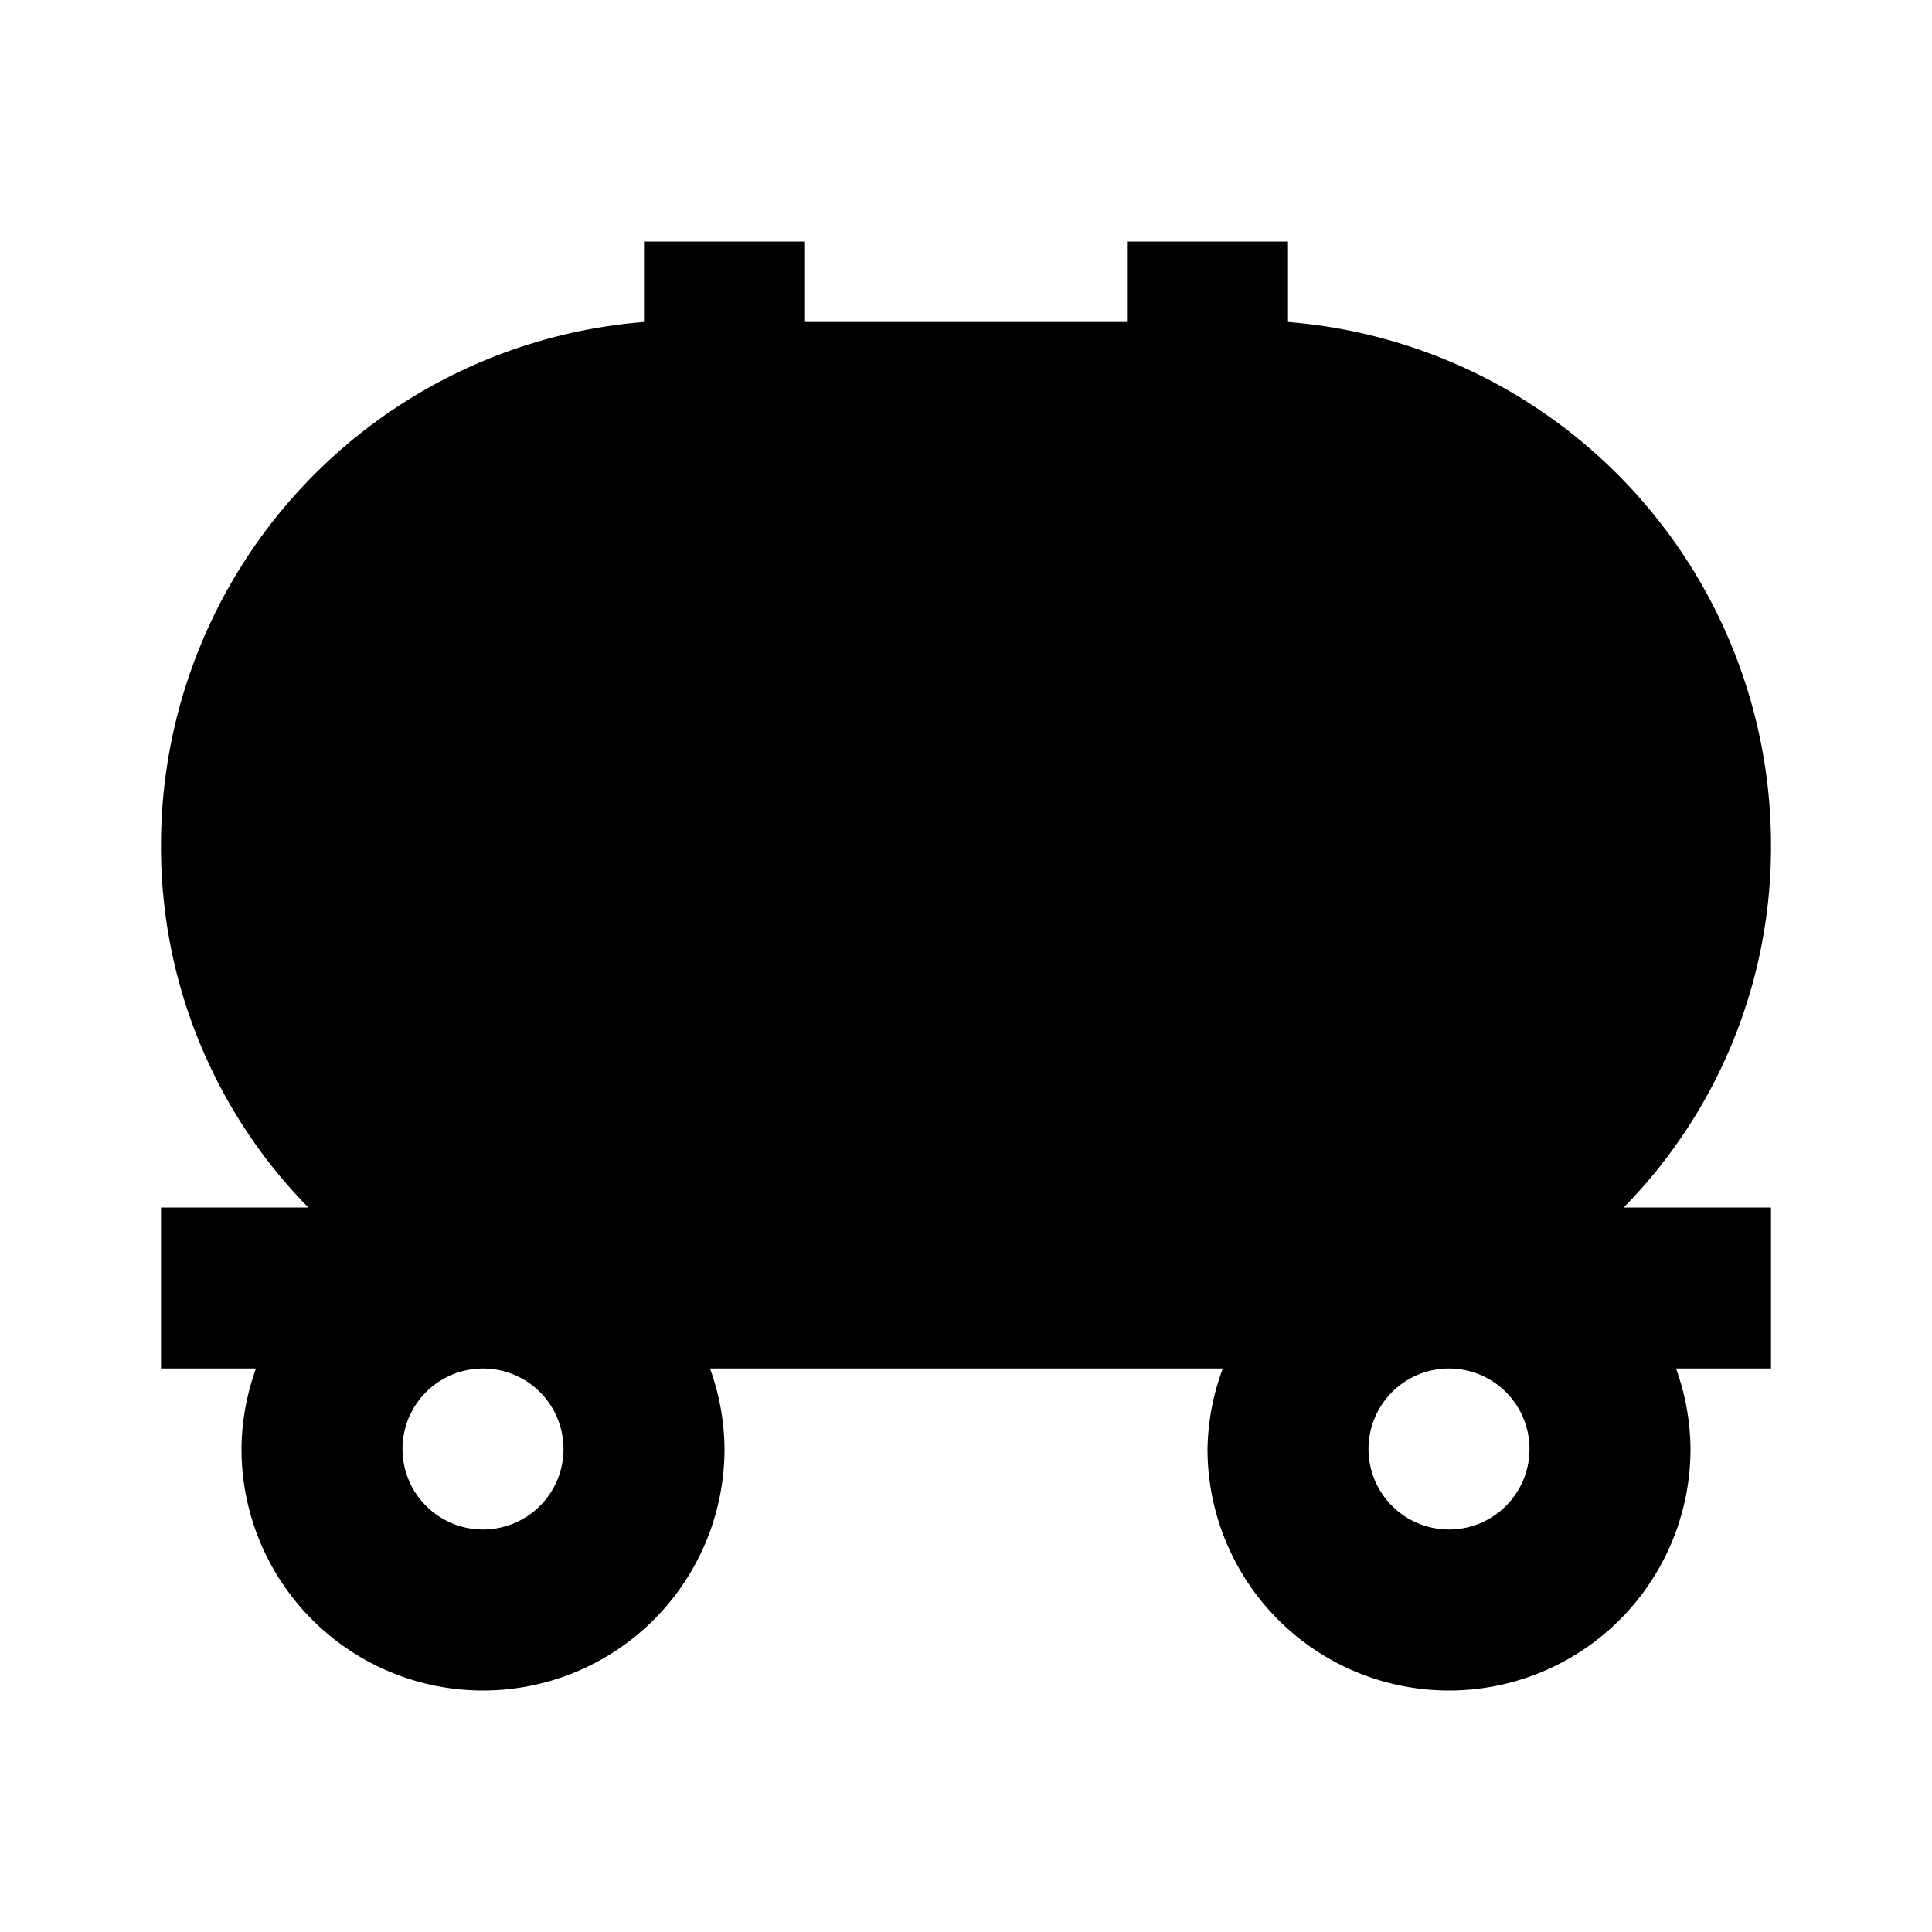 <?xml version="1.0" ?>
<svg viewBox="0 0 24 24" xmlns="http://www.w3.org/2000/svg">
    <title/>
    <g id="mshape" >
        <path d="M22,10.5A6.52,6.52,0,0,0,16,4V3H14V4H10V3H8V4A6.52,6.52,0,0,0,2,10.5,6.39,6.39,0,0,0,3.83,15H2v2H3.18A3,3,0,0,0,3,18a3,3,0,0,0,6,0,3,3,0,0,0-.18-1h6.37A3,3,0,0,0,15,18a3,3,0,0,0,6,0,3,3,0,0,0-.18-1H22V15H20.17A6.39,6.39,0,0,0,22,10.5ZM6,19a1,1,0,1,1,1-1A1,1,0,0,1,6,19Zm13-1a1,1,0,1,1-1-1A1,1,0,0,1,19,18Z"/>
    </g>
</svg>